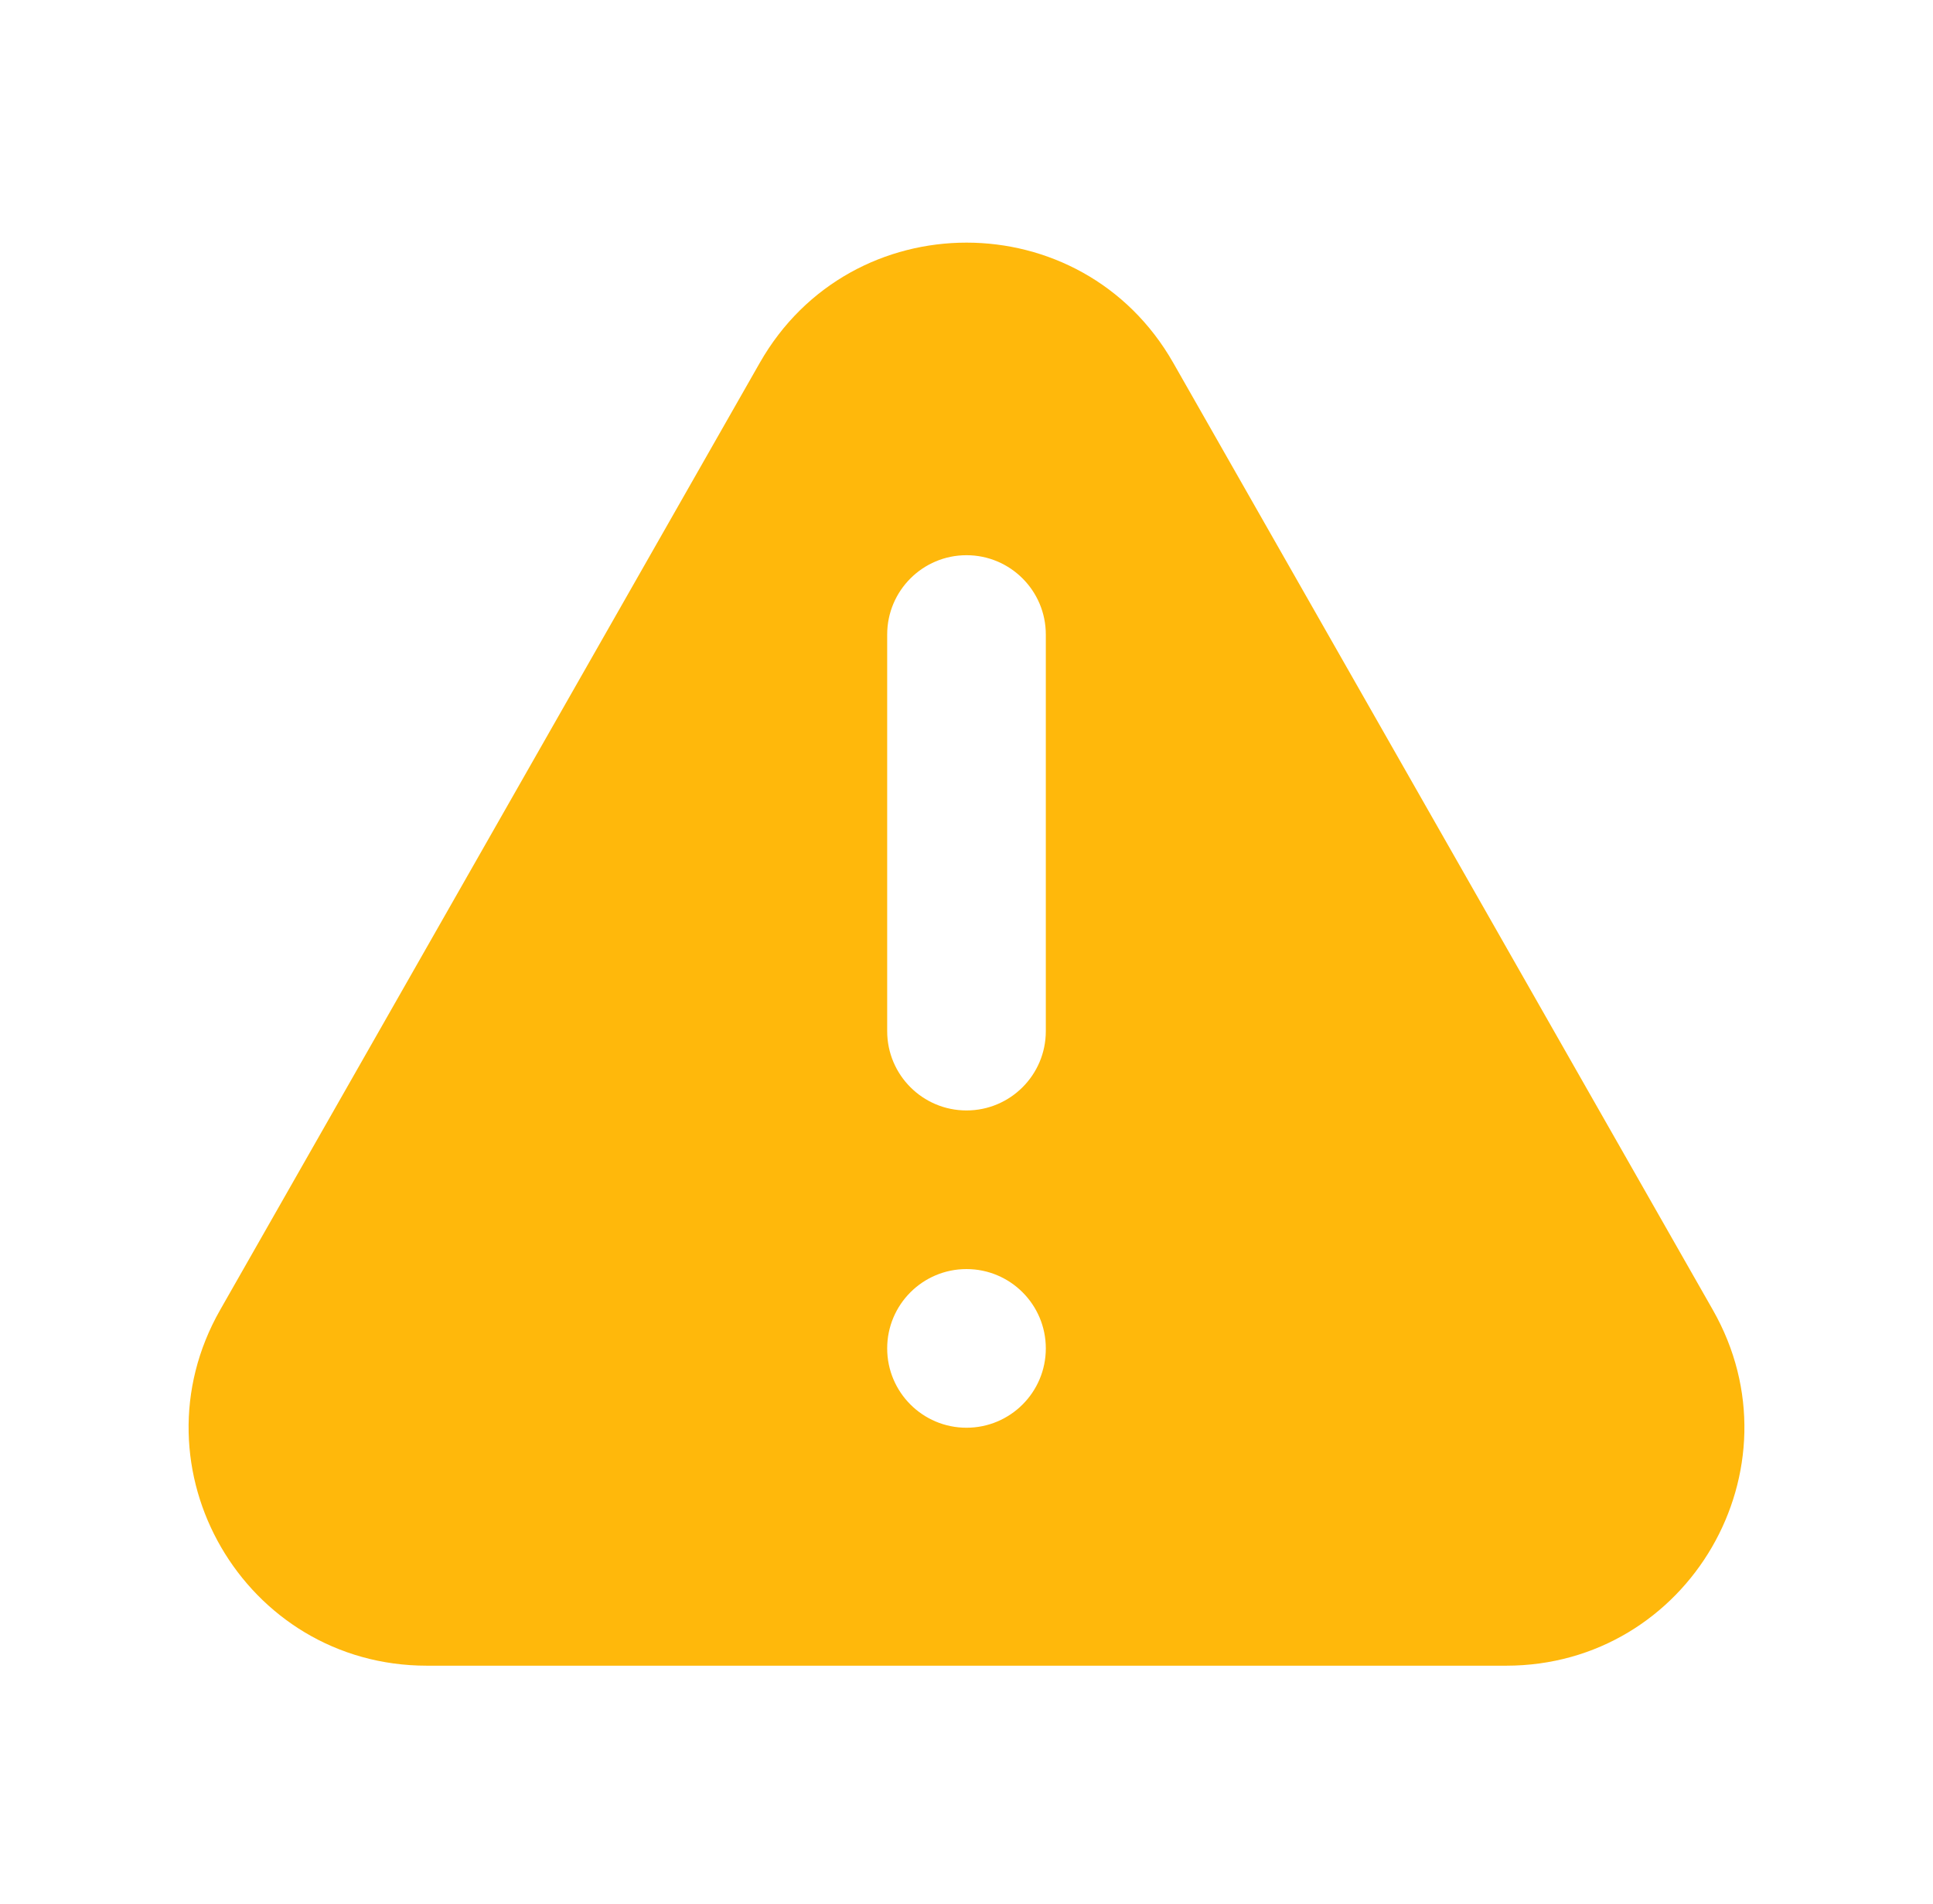 <svg width="65" height="64" viewBox="0 0 65 64" fill="none" xmlns="http://www.w3.org/2000/svg">
<path fill-rule="evenodd" clip-rule="evenodd" d="M25.55 12.196C28.619 6.811 36.382 6.811 39.451 12.196L57.597 44.039C60.637 49.372 56.785 56 50.647 56H14.354C8.215 56 4.364 49.372 7.403 44.039L25.55 12.196ZM32.5 37.333C33.973 37.333 35.167 36.139 35.167 34.666V21.333C35.167 19.86 33.973 18.666 32.5 18.666C31.027 18.666 29.833 19.86 29.833 21.333V34.666C29.833 36.139 31.027 37.333 32.5 37.333ZM32.5 48C33.973 48 35.167 46.806 35.167 45.333C35.167 43.86 33.973 42.666 32.5 42.666C31.027 42.666 29.833 43.86 29.833 45.333C29.833 46.806 31.027 48 32.5 48Z" fill="#FFB80B"/>
</svg>
